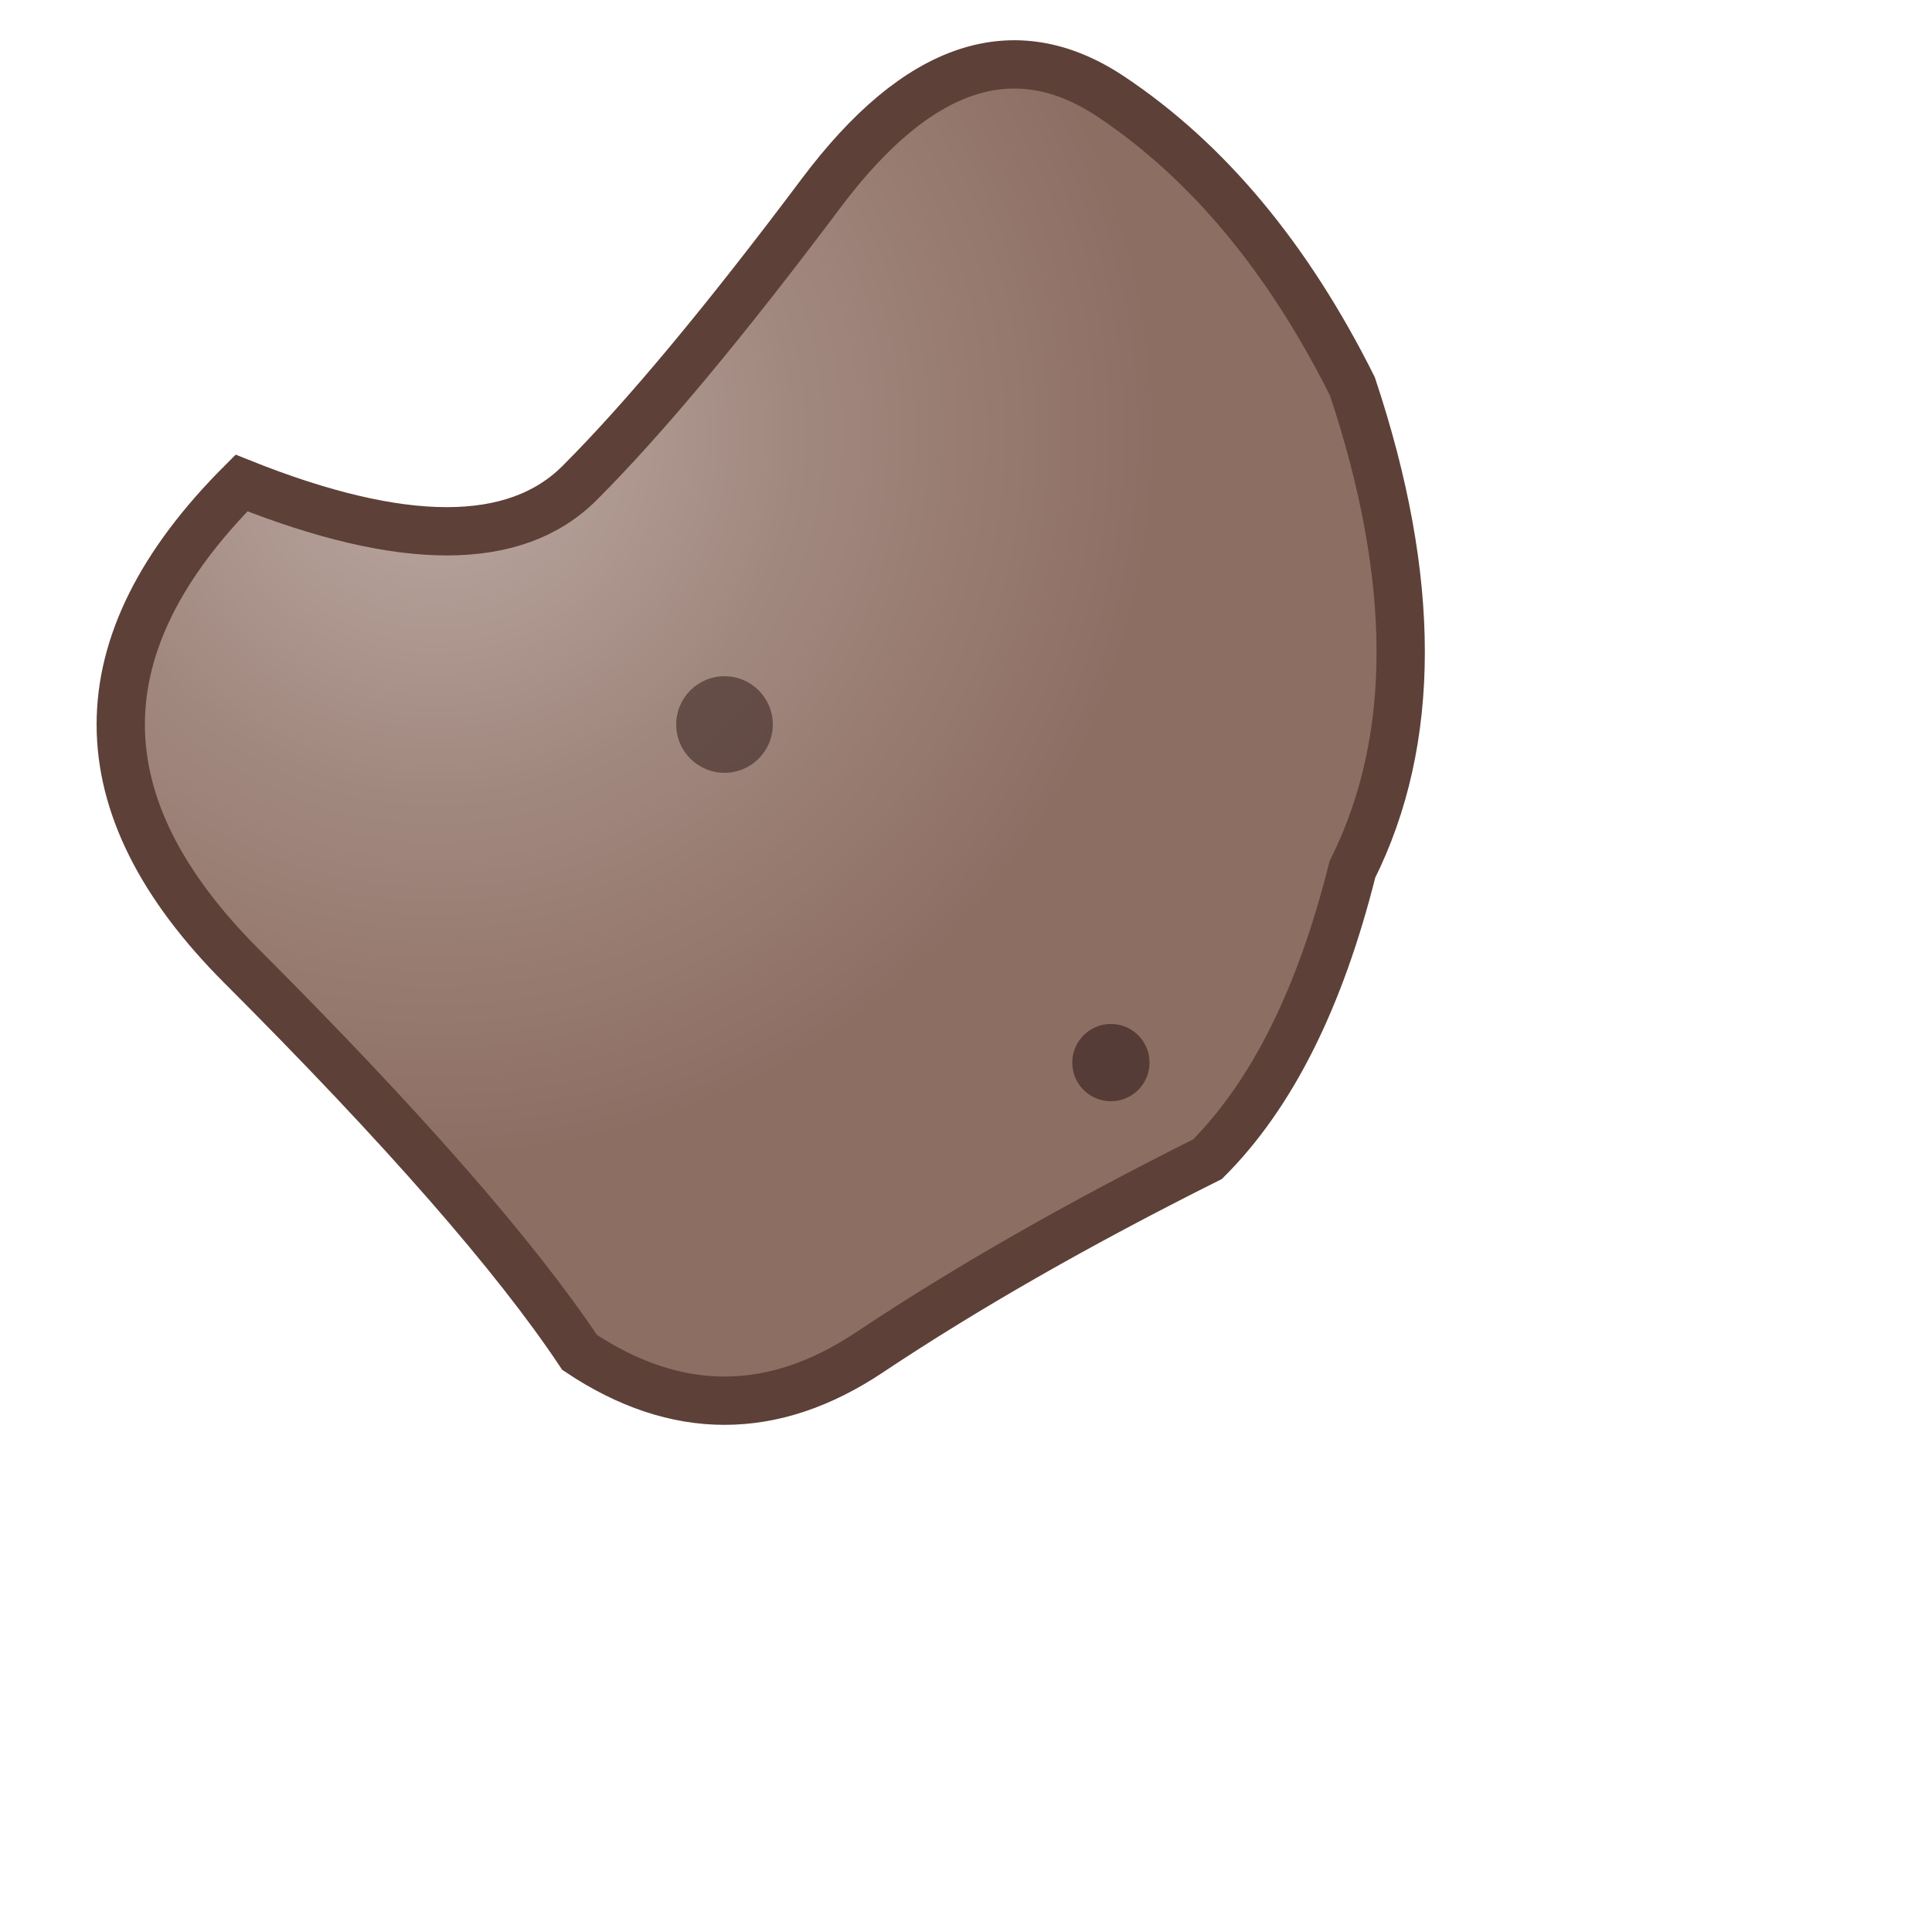 <svg width="40" height="40" viewBox="-20 -20 40 40" xmlns="http://www.w3.org/2000/svg">
  <defs>
    <radialGradient id="asteroidSmallGradient" cx="30%" cy="30%">
      <stop offset="0%" style="stop-color:#BCAAA4;stop-opacity:1" />
      <stop offset="50%" style="stop-color:#A1887F;stop-opacity:1" />
      <stop offset="100%" style="stop-color:#8D6E63;stop-opacity:1" />
    </radialGradient>
    <filter id="asteroidSmallGlow">
      <feGaussianBlur stdDeviation="0.8" result="coloredBlur"/>
      <feMerge> 
        <feMergeNode in="coloredBlur"/>
        <feMergeNode in="SourceGraphic"/>
      </feMerge>
    </filter>
  </defs>
  
  <!-- Irregular asteroid shape -->
  <path d="M-15,-10 Q-20,-5 -15,0 Q-10,5 -8,8 Q-5,10 -2,8 Q1,6 5,4 Q7,2 8,-2 Q10,-6 8,-12 Q6,-16 3,-18 Q0,-20 -3,-16 Q-6,-12 -8,-10 Q-10,-8 -15,-10 Z" 
        fill="url(#asteroidSmallGradient)" 
        stroke="#5D4037" 
        stroke-width="1"
        filter="url(#asteroidSmallGlow)"/>
  
  <!-- Surface details -->
  <circle cx="-5" cy="-5" r="1" fill="#3E2723" opacity="0.6"/>
  <circle cx="3" cy="2" r="0.8" fill="#3E2723" opacity="0.7"/>
</svg> 